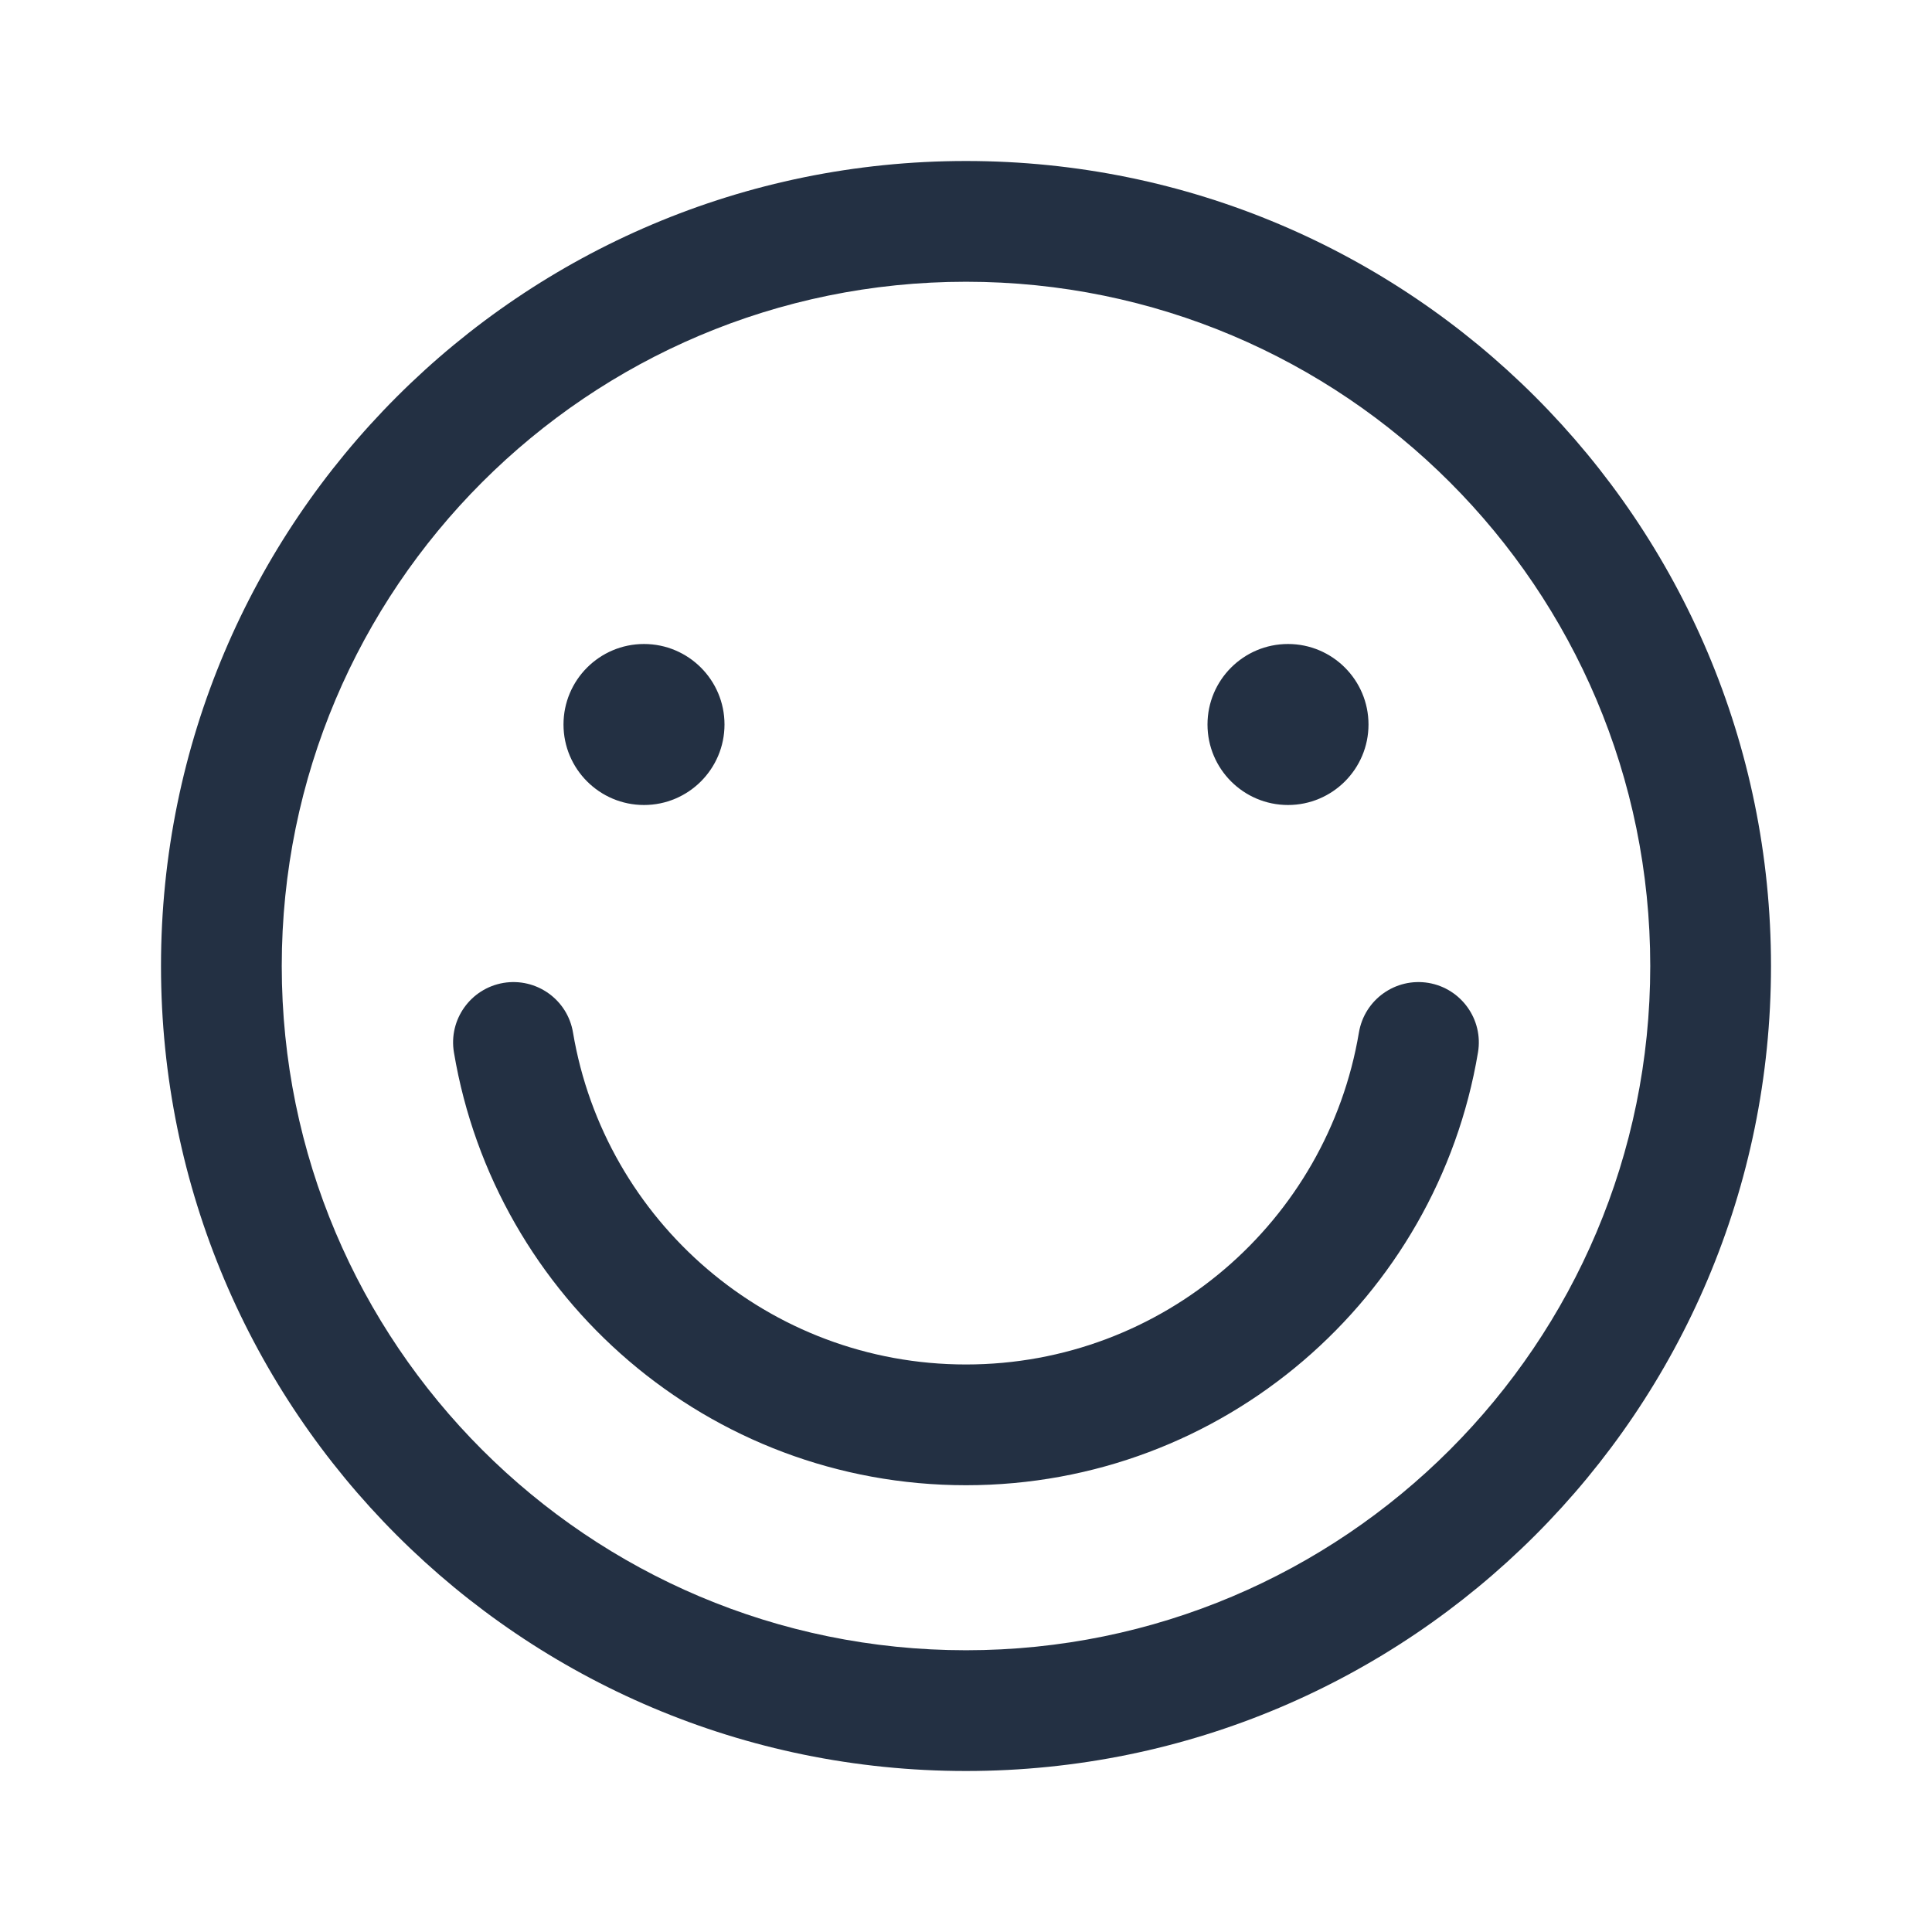 <svg width="24" height="24" viewBox="0 0 24 24" fill="none" xmlns="http://www.w3.org/2000/svg">
<path fill-rule="evenodd" clip-rule="evenodd" d="M20.5 12C20.5 16.694 16.694 20.5 12 20.5C7.306 20.5 3.5 16.694 3.5 12C3.5 7.306 7.306 3.5 12 3.5C16.694 3.5 20.5 7.306 20.5 12ZM22 12C22 17.523 17.523 22 12 22C6.477 22 2 17.523 2 12C2 6.477 6.477 2 12 2C17.523 2 22 6.477 22 12ZM8 10C8.552 10 9 9.552 9 9C9 8.448 8.552 8 8 8C7.448 8 7 8.448 7 9C7 9.552 7.448 10 8 10ZM17 9C17 9.552 16.552 10 16 10C15.448 10 15 9.552 15 9C15 8.448 15.448 8 16 8C16.552 8 17 8.448 17 9ZM7.118 12.826C7.05 12.417 6.663 12.142 6.254 12.21C5.846 12.279 5.57 12.666 5.639 13.074C6.151 16.125 8.803 18.45 12 18.45C15.196 18.45 17.849 16.125 18.36 13.074C18.429 12.666 18.153 12.279 17.745 12.21C17.336 12.142 16.95 12.417 16.881 12.826C16.488 15.166 14.452 16.95 12 16.95C9.548 16.95 7.511 15.166 7.118 12.826Z" fill="#233043"/>
</svg>

